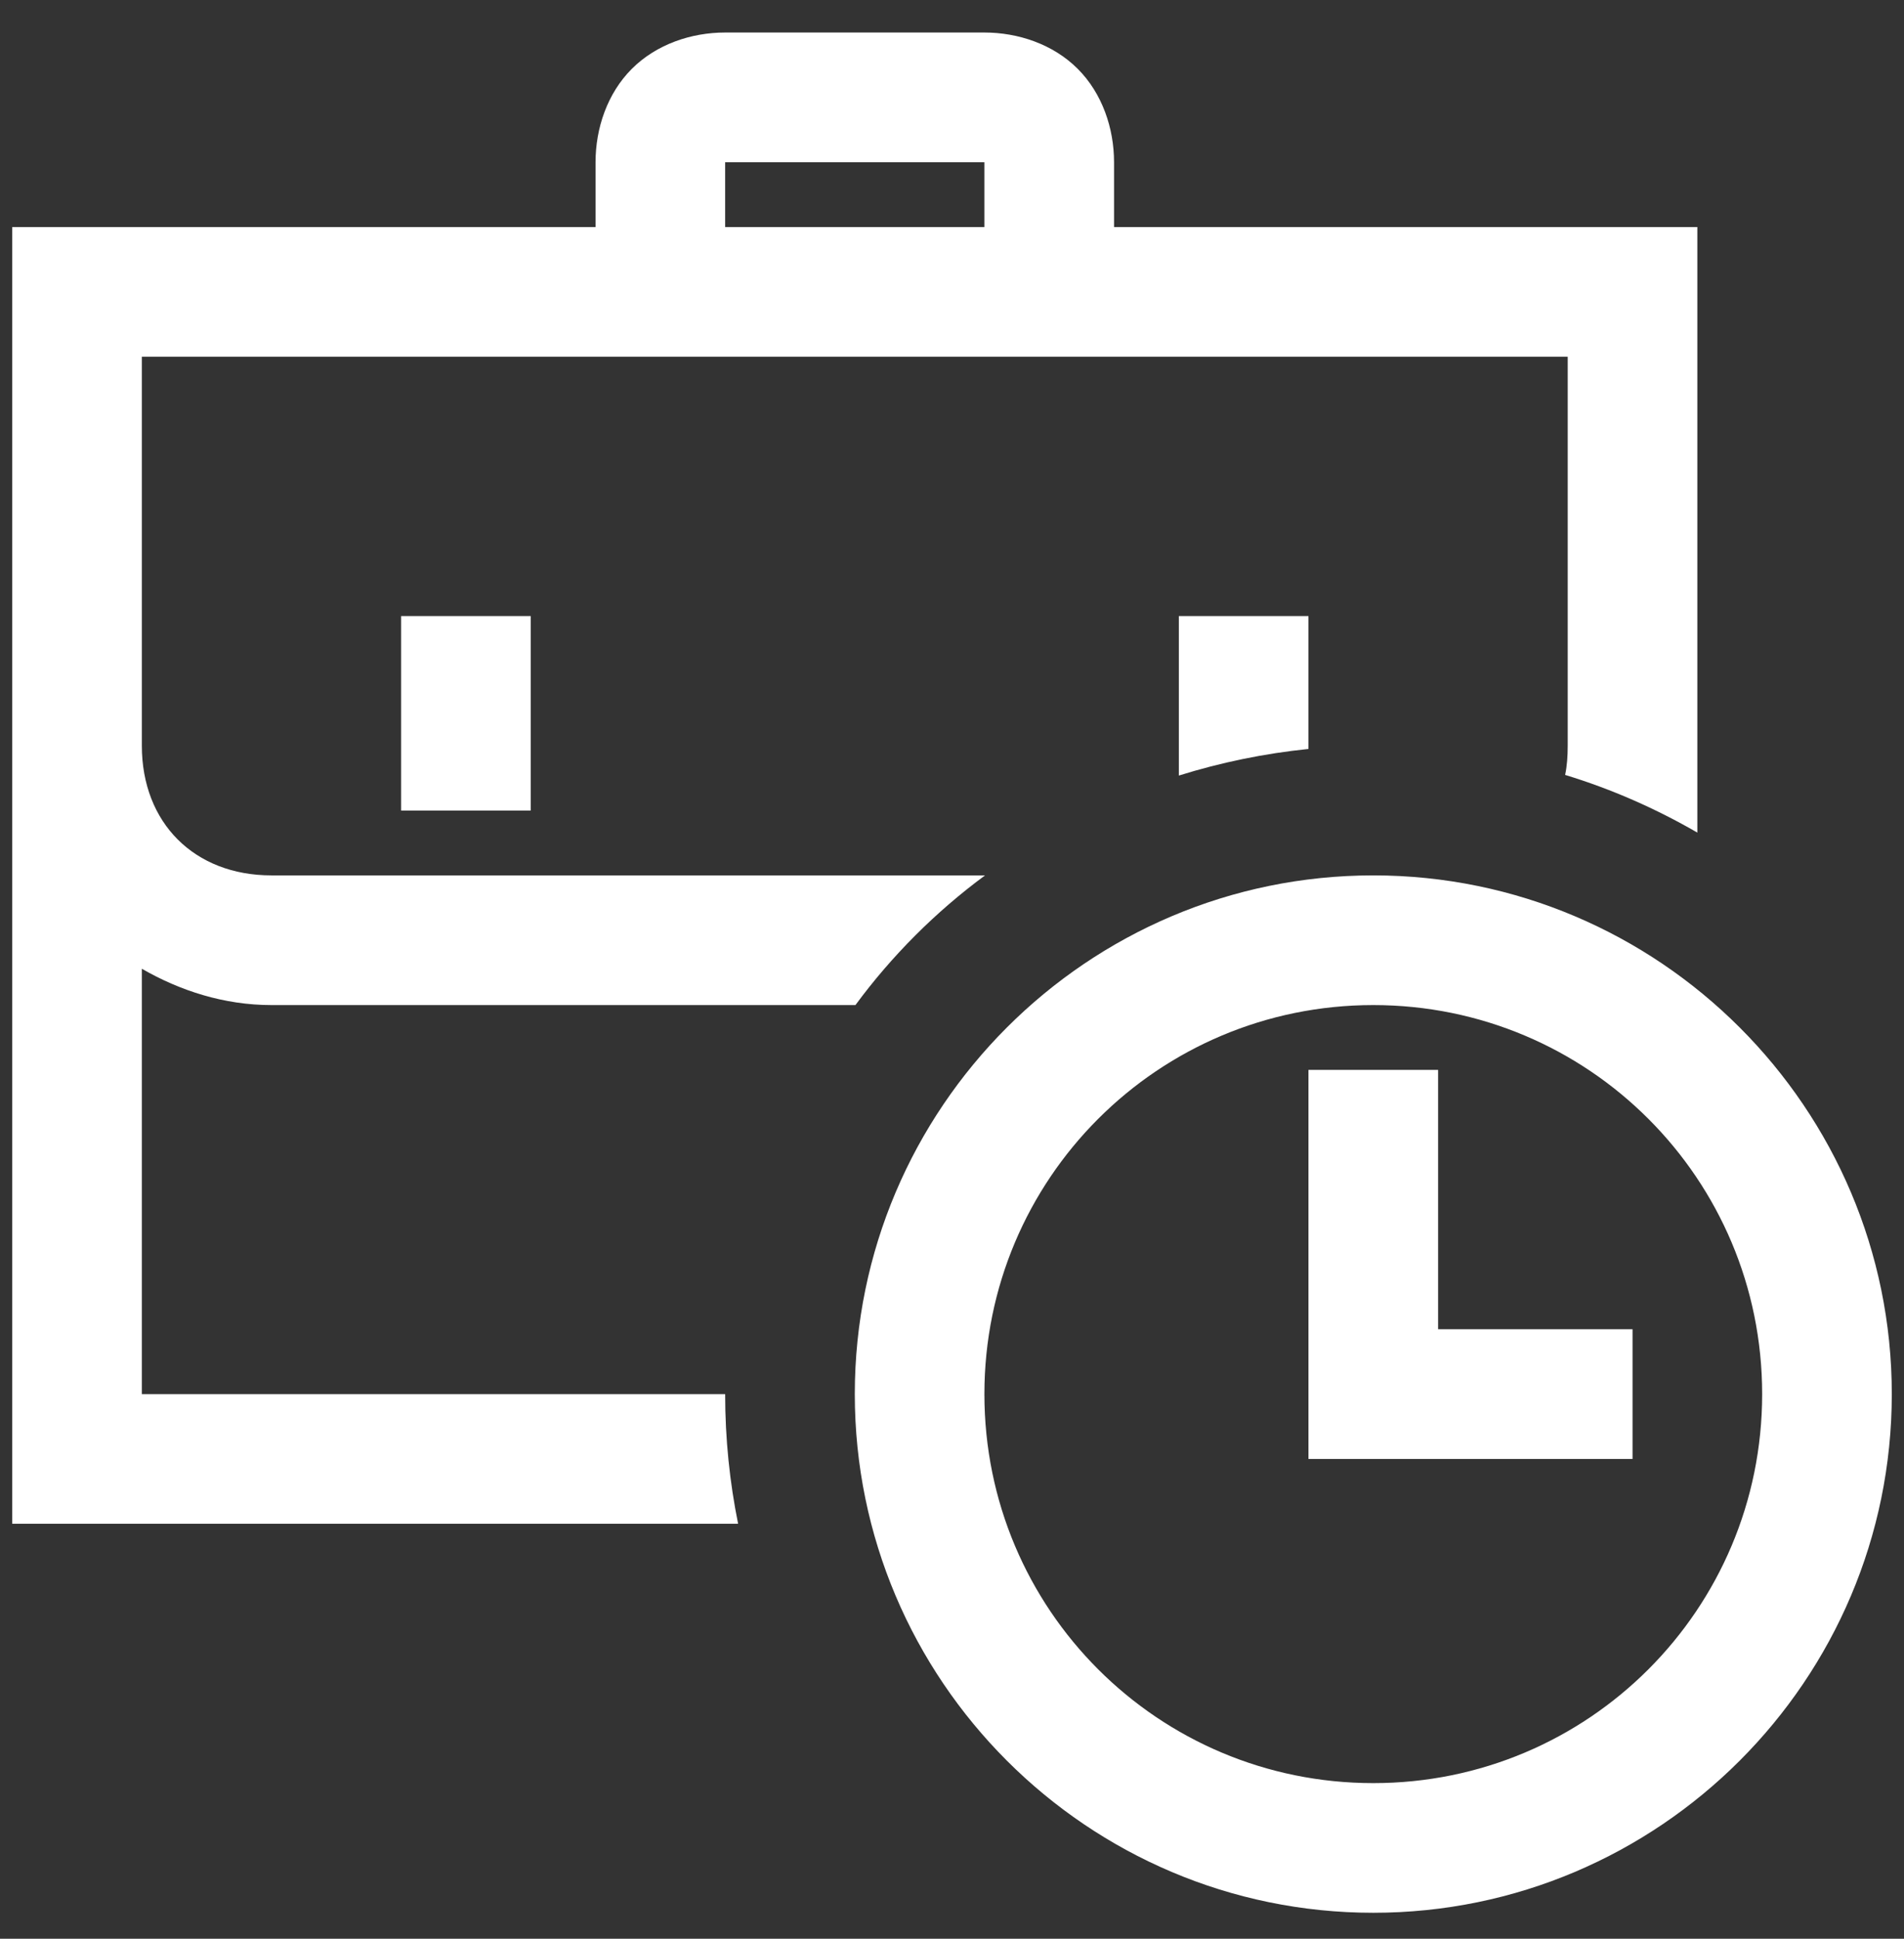 <svg xmlns="http://www.w3.org/2000/svg" width="56" height="57" fill="none" viewBox="0 0 56 57"><rect x="0" y="0" width="56" height="57" fill="#333333" stroke="none"/><path fill="#FFFFFF" d="M21.328 0.956C20.337 0.956 19.308 1.299 18.583 2.024C17.859 2.748 17.516 3.777 17.516 4.769V6.675H0.359V44.8H21.709C21.462 43.58 21.328 42.303 21.328 40.987H4.172V28.482C5.297 29.13 6.593 29.55 7.984 29.55H25.16C26.227 28.101 27.523 26.805 28.972 25.737H7.984C5.716 25.737 4.172 24.193 4.172 21.925V10.487H46.109V21.925C46.109 22.23 46.09 22.516 46.033 22.783C47.406 23.202 48.702 23.774 49.922 24.479V6.675H32.766V4.769C32.766 3.777 32.422 2.748 31.698 2.024C30.974 1.299 29.944 0.956 28.953 0.956H21.328ZM21.328 4.769H28.953V6.675H21.328V4.769ZM11.797 18.112V23.831H15.609V18.112H11.797ZM34.672 18.112V22.802C35.913 22.414 37.191 22.152 38.484 22.02V18.112H34.672ZM40.391 25.737C31.984 25.737 25.141 32.581 25.141 40.987C25.141 49.394 31.984 56.237 40.391 56.237C48.797 56.237 55.641 49.394 55.641 40.987C55.641 32.581 48.797 25.737 40.391 25.737ZM40.391 29.55C46.719 29.55 51.828 34.659 51.828 40.987C51.828 47.316 46.719 52.425 40.391 52.425C34.062 52.425 28.953 47.316 28.953 40.987C28.953 34.659 34.062 29.55 40.391 29.55ZM38.484 31.456V42.894H48.016V39.081H42.297V31.456H38.484Z"/></svg>